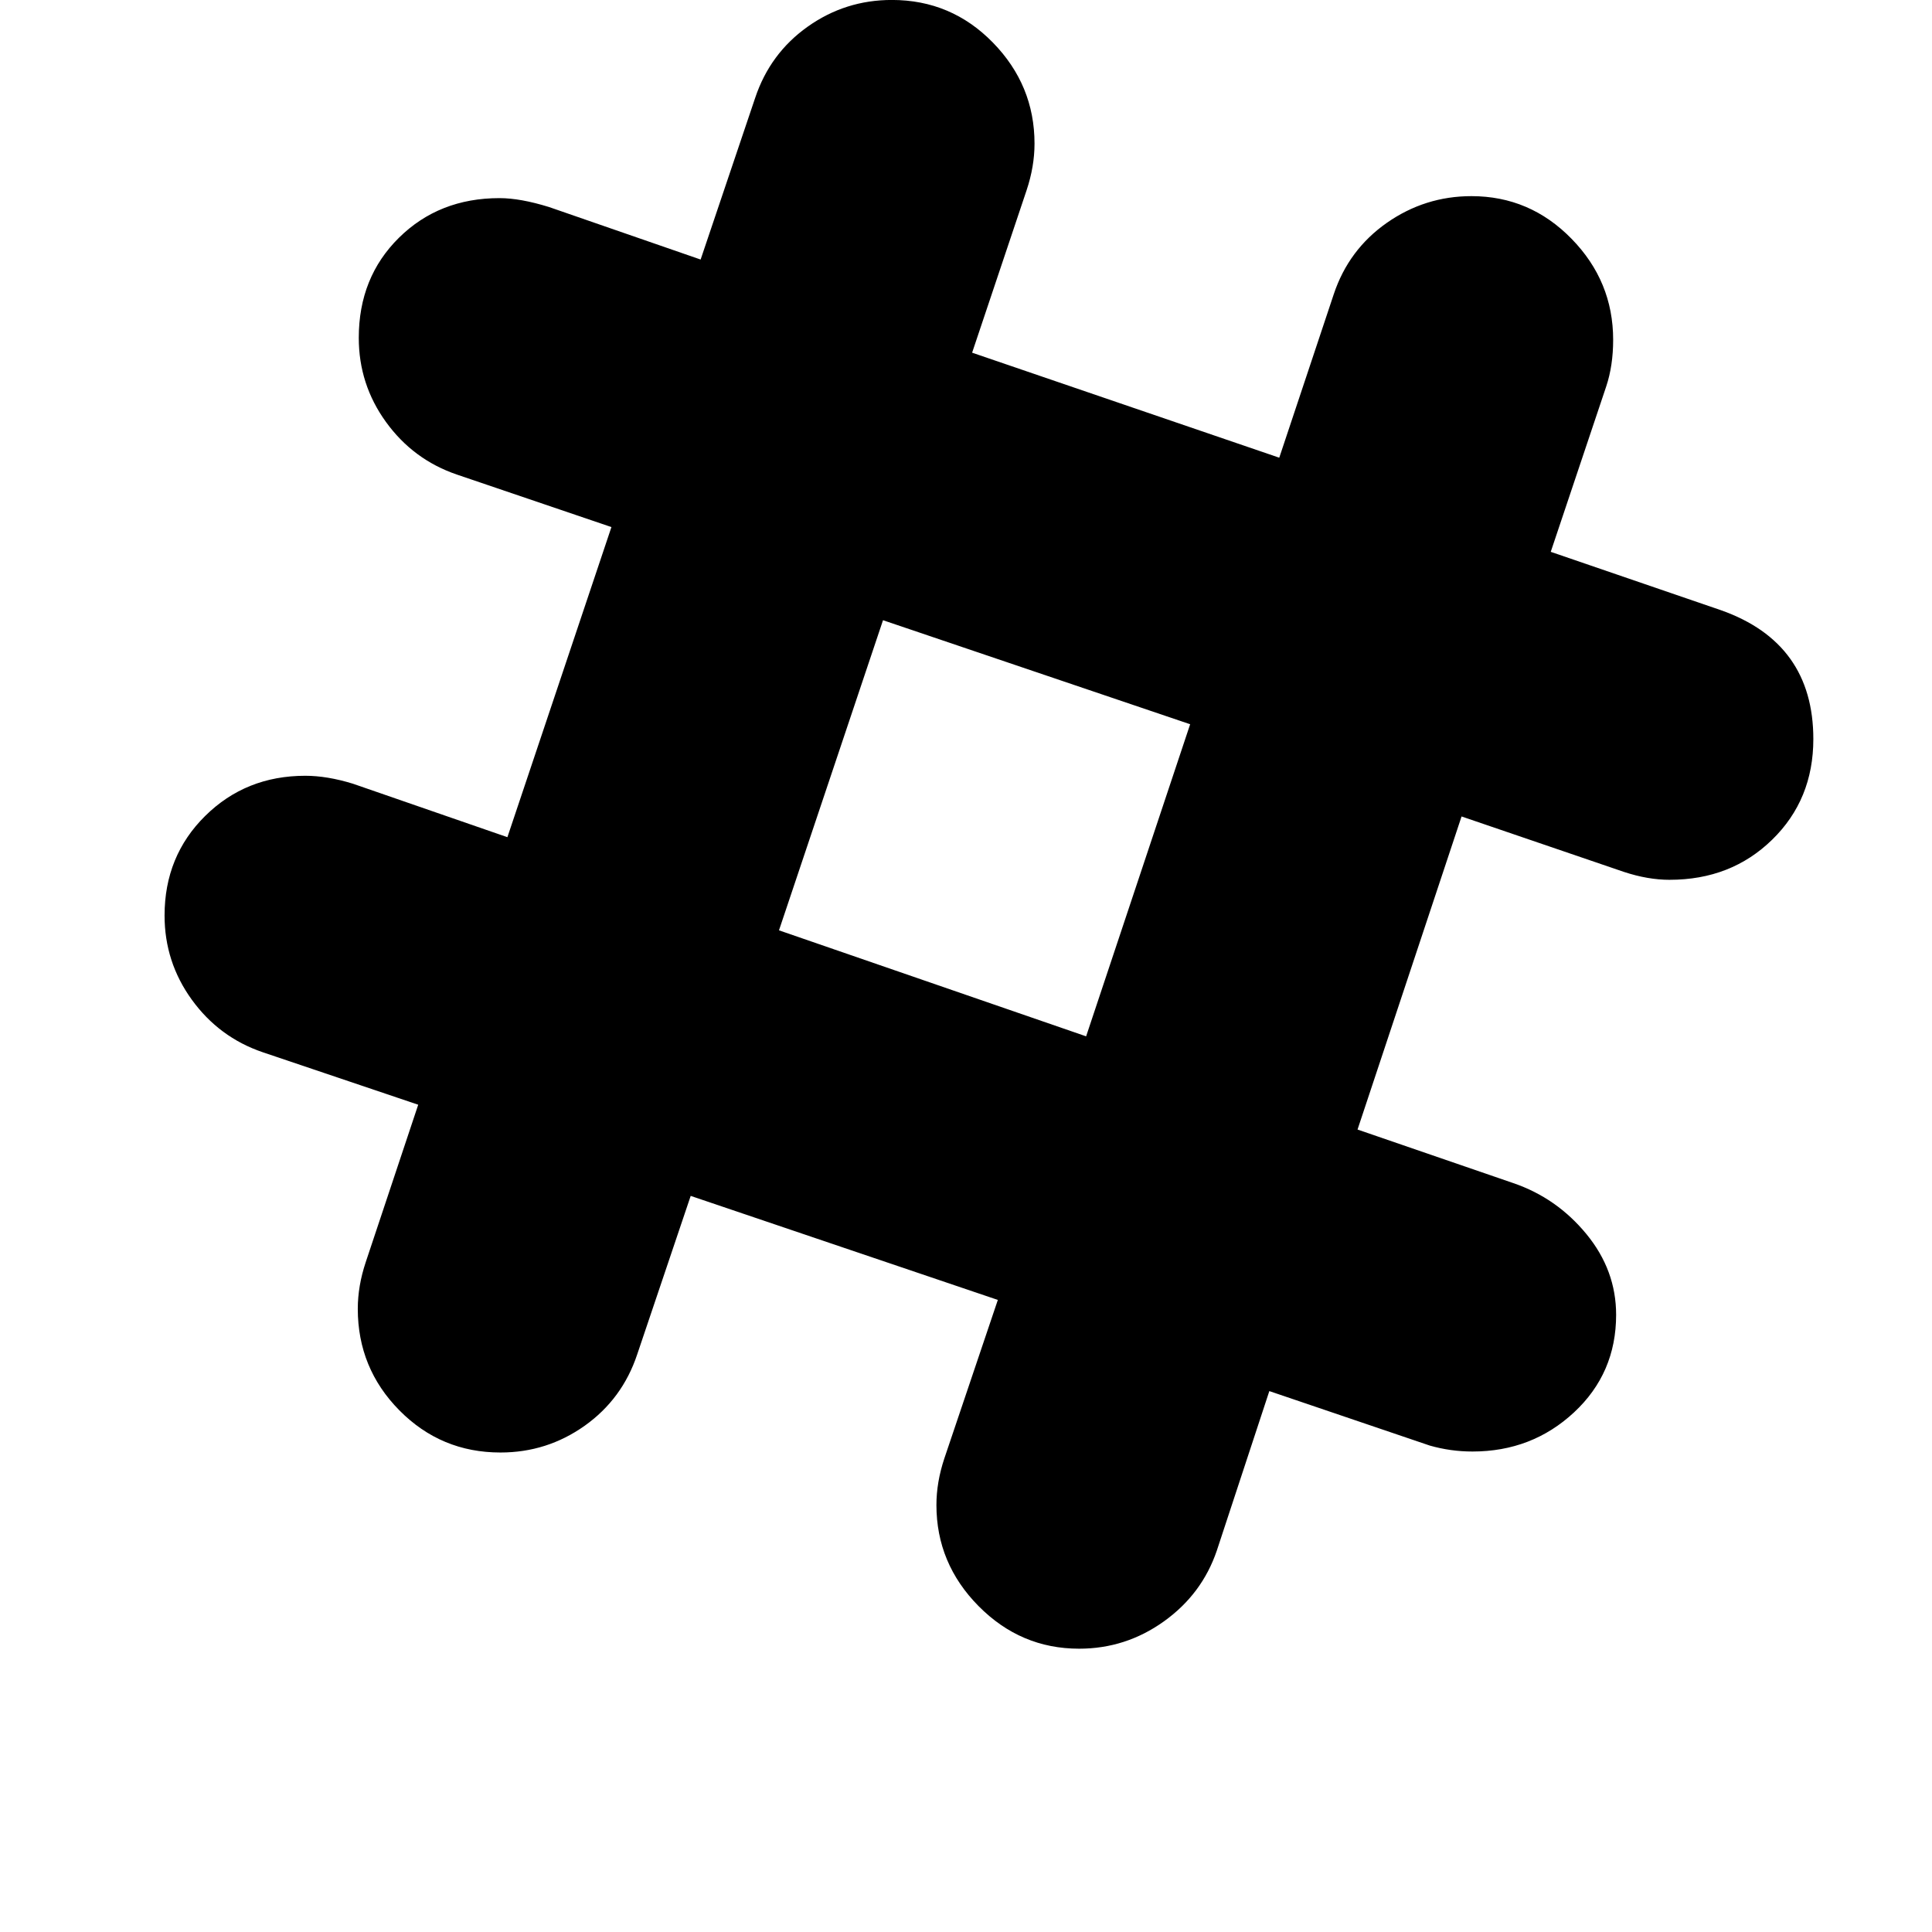<svg width="24" height="24" viewBox="0 0 1000 1000">
  <path d="M864.213 455.382c21.205 0 38.891-6.912 53.077-20.779 14.187-13.845 21.291-31.189 21.291-52.053 0-33.152-15.893-55.381-47.701-66.667l-88.213-30.251 28.715-85.632c2.389-7.168 3.584-15.211 3.584-24.107 0-20.181-7.168-37.611-21.547-52.309-14.357-14.699-31.616-22.059-51.797-22.059-16.064 0-30.677 4.629-43.84 13.845-13.163 9.237-22.315 21.547-27.435 36.928l-28.203 84.608-158.976-54.357 28.203-84.096c2.731-8.213 4.096-16.235 4.096-24.107 0-20.181-7.189-37.611-21.547-52.309s-31.787-22.059-52.309-22.059c-16.064 0-30.592 4.608-43.584 13.845s-22.059 21.547-27.179 36.928l-28.203 83.584-78.464-27.179c-9.92-3.072-18.453-4.608-25.643-4.608-20.864 0-38.208 6.848-52.053 20.523s-20.779 30.933-20.779 51.797c0 16.064 4.693 30.592 14.101 43.584s21.632 22.037 36.672 27.179l80 27.179-53.845 160.512-80-27.691c-8.896-2.731-17.088-4.096-24.619-4.096-20.523 0-37.781 6.933-51.797 20.779s-21.035 31.019-21.035 51.541c0 16.064 4.693 30.592 14.101 43.584s21.632 22.059 36.672 27.179l80.512 27.179-27.179 81.536c-2.731 8.213-4.096 16.235-4.096 24.107 0 20.501 7.189 38.037 21.547 52.565s31.787 21.803 52.309 21.803c16.064 0 30.592-4.629 43.584-13.845 12.992-9.237 22.059-21.547 27.179-36.928l27.691-82.048 158.976 53.845-27.691 82.048c-2.731 8.213-4.096 16.235-4.096 24.107 0 20.181 7.275 37.611 21.803 52.309s31.872 22.059 52.053 22.059c16.064 0 30.677-4.693 43.84-14.101s22.315-21.611 27.435-36.672l27.179-82.56 83.072 28.203c7.189 2.048 14.528 3.072 22.059 3.072 20.523 0 38.037-6.741 52.565-20.245s21.803-30.336 21.803-50.517c0-15.381-5.12-29.312-15.381-41.792s-22.912-21.291-37.952-26.411l-80.512-27.691 53.845-162.048 84.096 28.715c8.235 2.709 16.107 4.075 23.616 4.075zM457.045 321.024l158.976 53.845-53.845 161.536-158.976-54.869 53.845-160.512z" />
</svg>